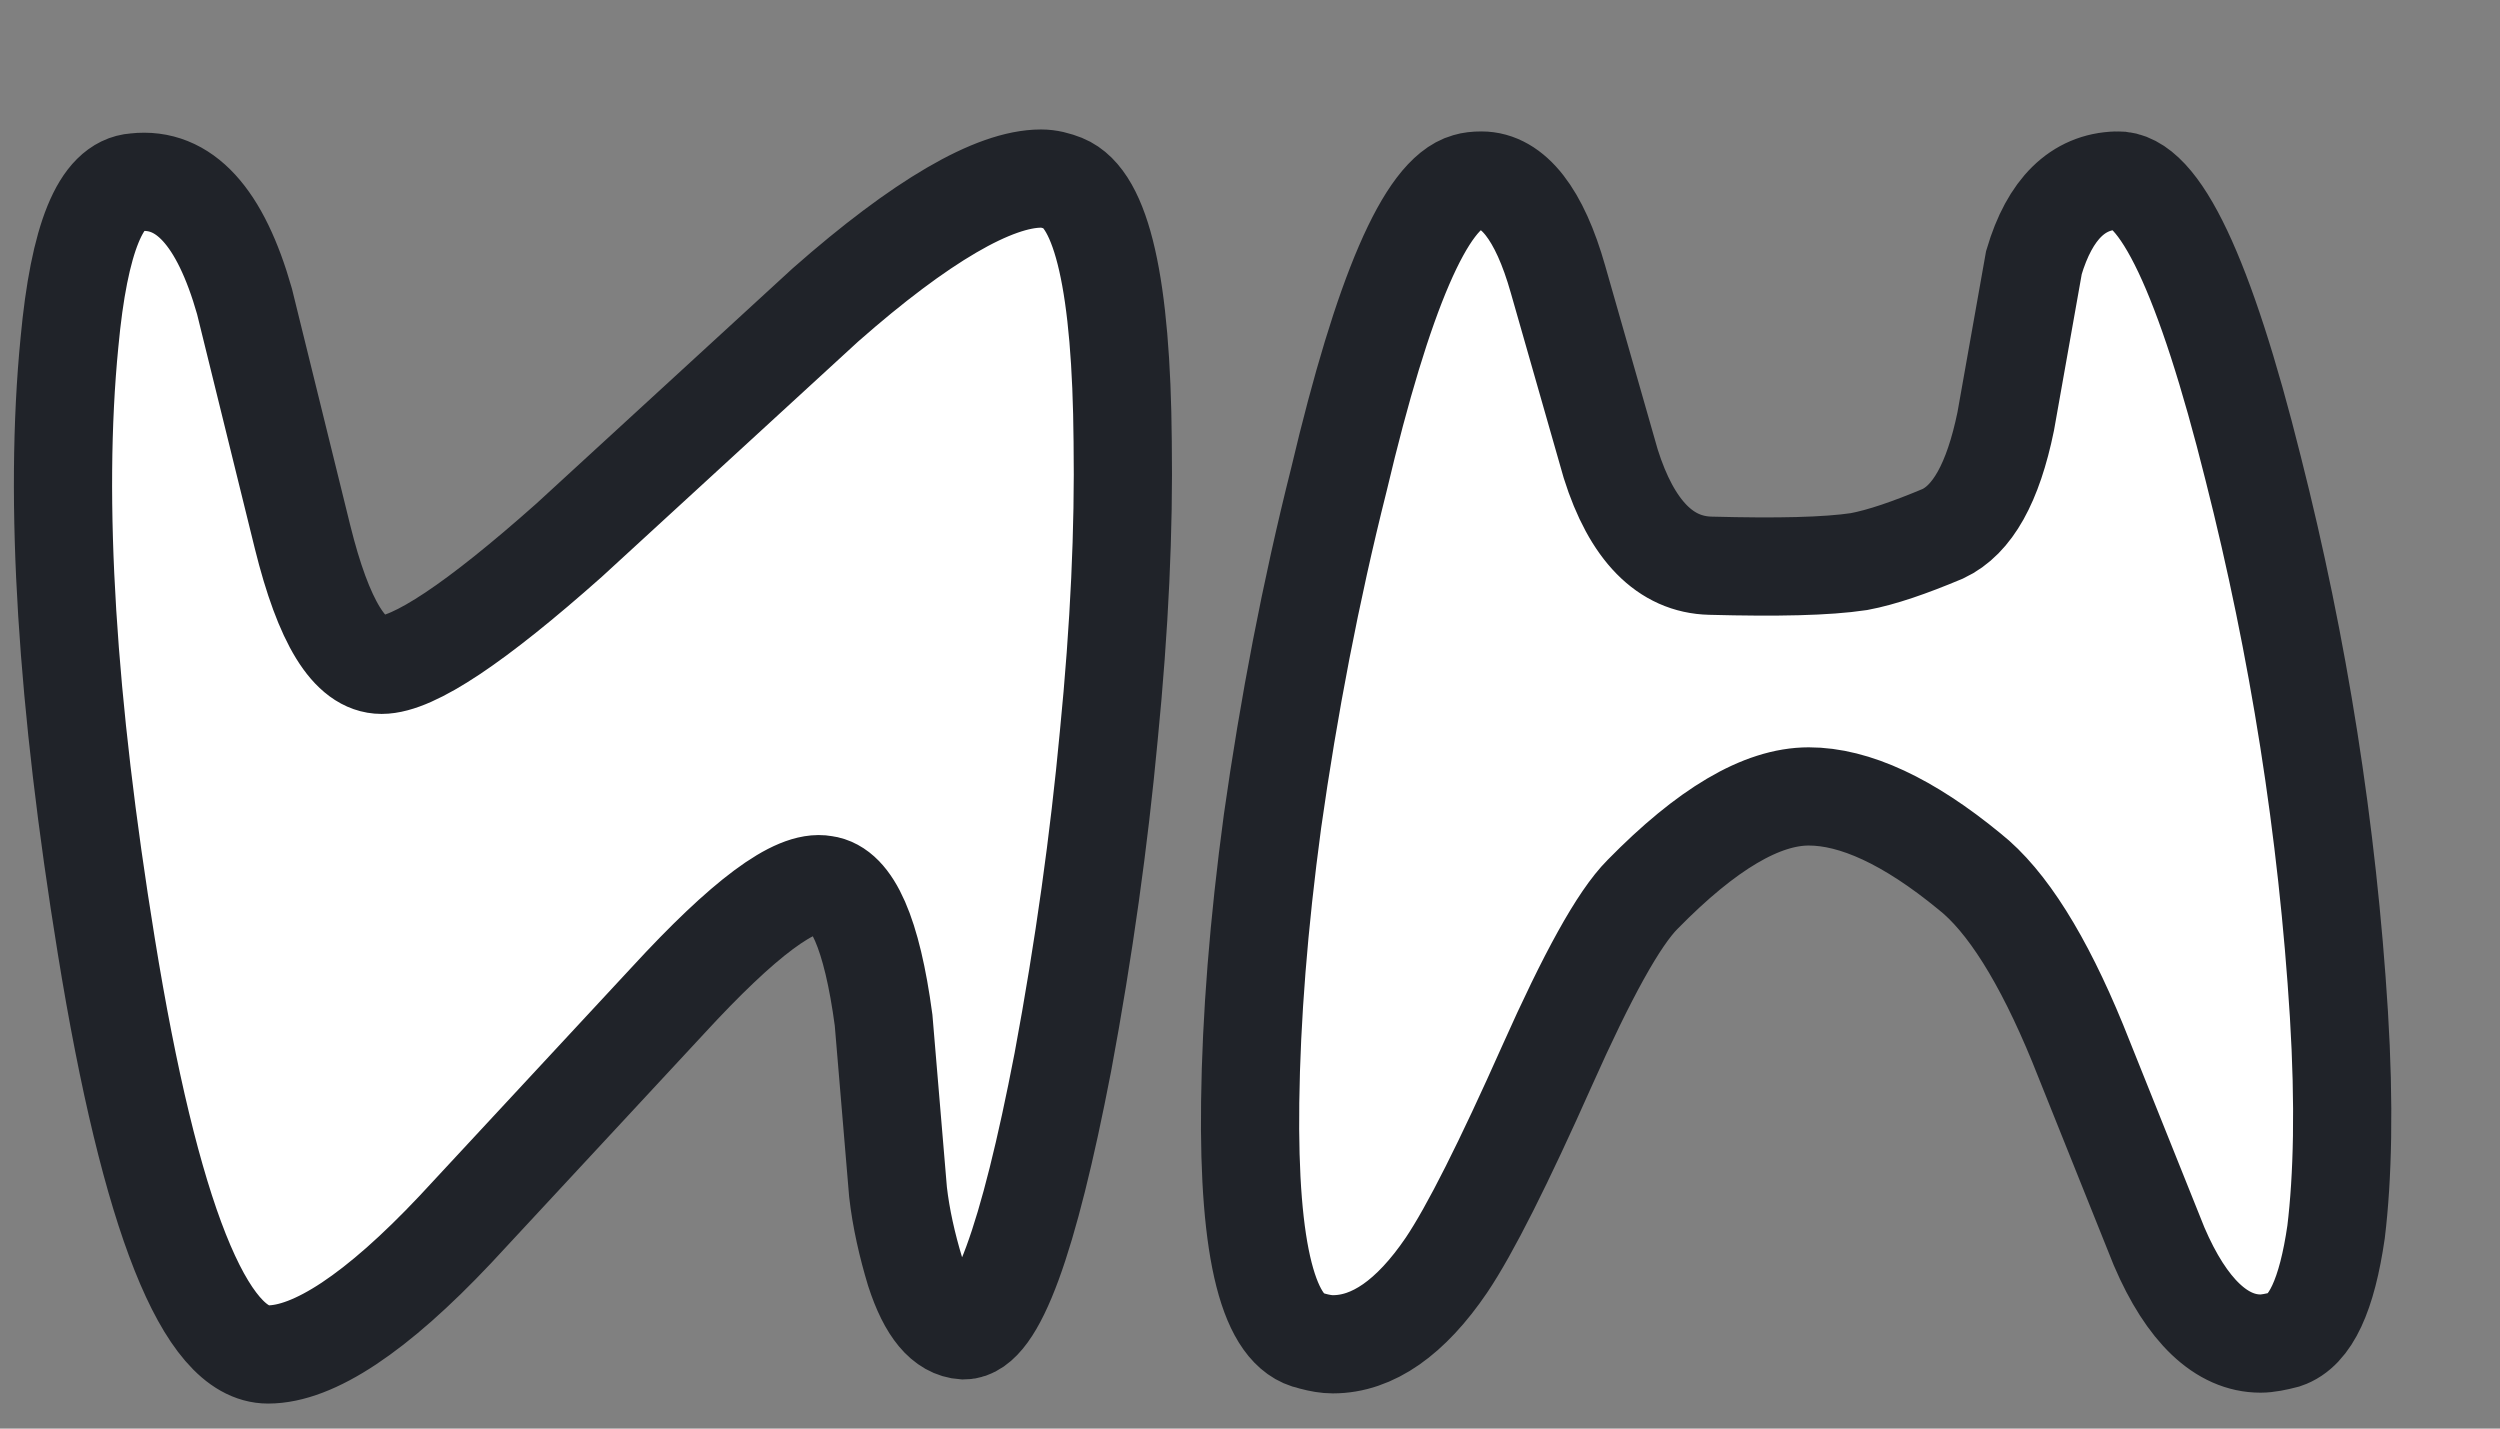 <svg width="14" height="8" viewBox="0 0 14 8" fill="none" xmlns="http://www.w3.org/2000/svg">
<rect x="0" y="0" width="14" height="8" fill="#808080" stroke="none"/>
<path d="M5.124 7.119C5.08 6.973 5.046 6.824 5.029 6.676L4.948 5.712C4.883 5.228 4.772 4.974 4.616 4.954C4.454 4.924 4.163 5.143 3.74 5.603L2.55 6.885C2.107 7.355 1.755 7.585 1.501 7.585C1.15 7.585 0.842 6.821 0.595 5.296C0.375 3.939 0.301 2.813 0.389 1.917C0.443 1.335 0.564 1.034 0.757 1.021C1.031 0.99 1.234 1.213 1.369 1.687L1.694 3.006C1.812 3.483 1.958 3.723 2.137 3.723C2.316 3.723 2.668 3.486 3.186 3.026L4.623 1.707C5.157 1.237 5.567 1 5.83 1C5.874 1 5.915 1.011 5.956 1.027C6.172 1.115 6.28 1.602 6.287 2.472C6.294 2.962 6.27 3.506 6.209 4.122C6.155 4.7 6.071 5.309 5.952 5.948C5.759 6.949 5.577 7.45 5.397 7.45C5.286 7.443 5.195 7.338 5.124 7.119ZM7.342 7.508C7.105 7.46 6.99 7.014 7.001 6.172C7.007 5.701 7.048 5.177 7.126 4.599C7.217 3.956 7.339 3.317 7.498 2.685C7.745 1.64 7.985 1.085 8.215 1.021C8.238 1.014 8.265 1.011 8.296 1.011C8.472 1.011 8.621 1.197 8.725 1.565L9.02 2.597C9.138 2.972 9.327 3.162 9.578 3.168C9.953 3.178 10.23 3.172 10.41 3.145C10.538 3.121 10.694 3.067 10.88 2.989C11.046 2.911 11.161 2.705 11.232 2.36L11.39 1.47C11.479 1.169 11.637 1.017 11.854 1.011C12.091 1 12.348 1.542 12.618 2.624C12.872 3.625 13.034 4.65 13.098 5.681C13.129 6.188 13.119 6.594 13.082 6.899C13.031 7.25 12.94 7.453 12.797 7.501C12.747 7.514 12.699 7.524 12.659 7.524C12.442 7.524 12.246 7.342 12.091 6.98L11.634 5.84C11.441 5.37 11.238 5.045 11.029 4.88C10.687 4.599 10.386 4.46 10.129 4.46C9.865 4.46 9.557 4.643 9.199 5.008C9.064 5.143 8.888 5.465 8.665 5.965C8.421 6.513 8.232 6.889 8.1 7.085C7.9 7.379 7.687 7.528 7.464 7.528C7.427 7.528 7.39 7.521 7.352 7.511L7.342 7.508Z" fill="white" stroke="#202329" stroke-width="0.55" stroke-miterlimit="3.483"/>
</svg>
